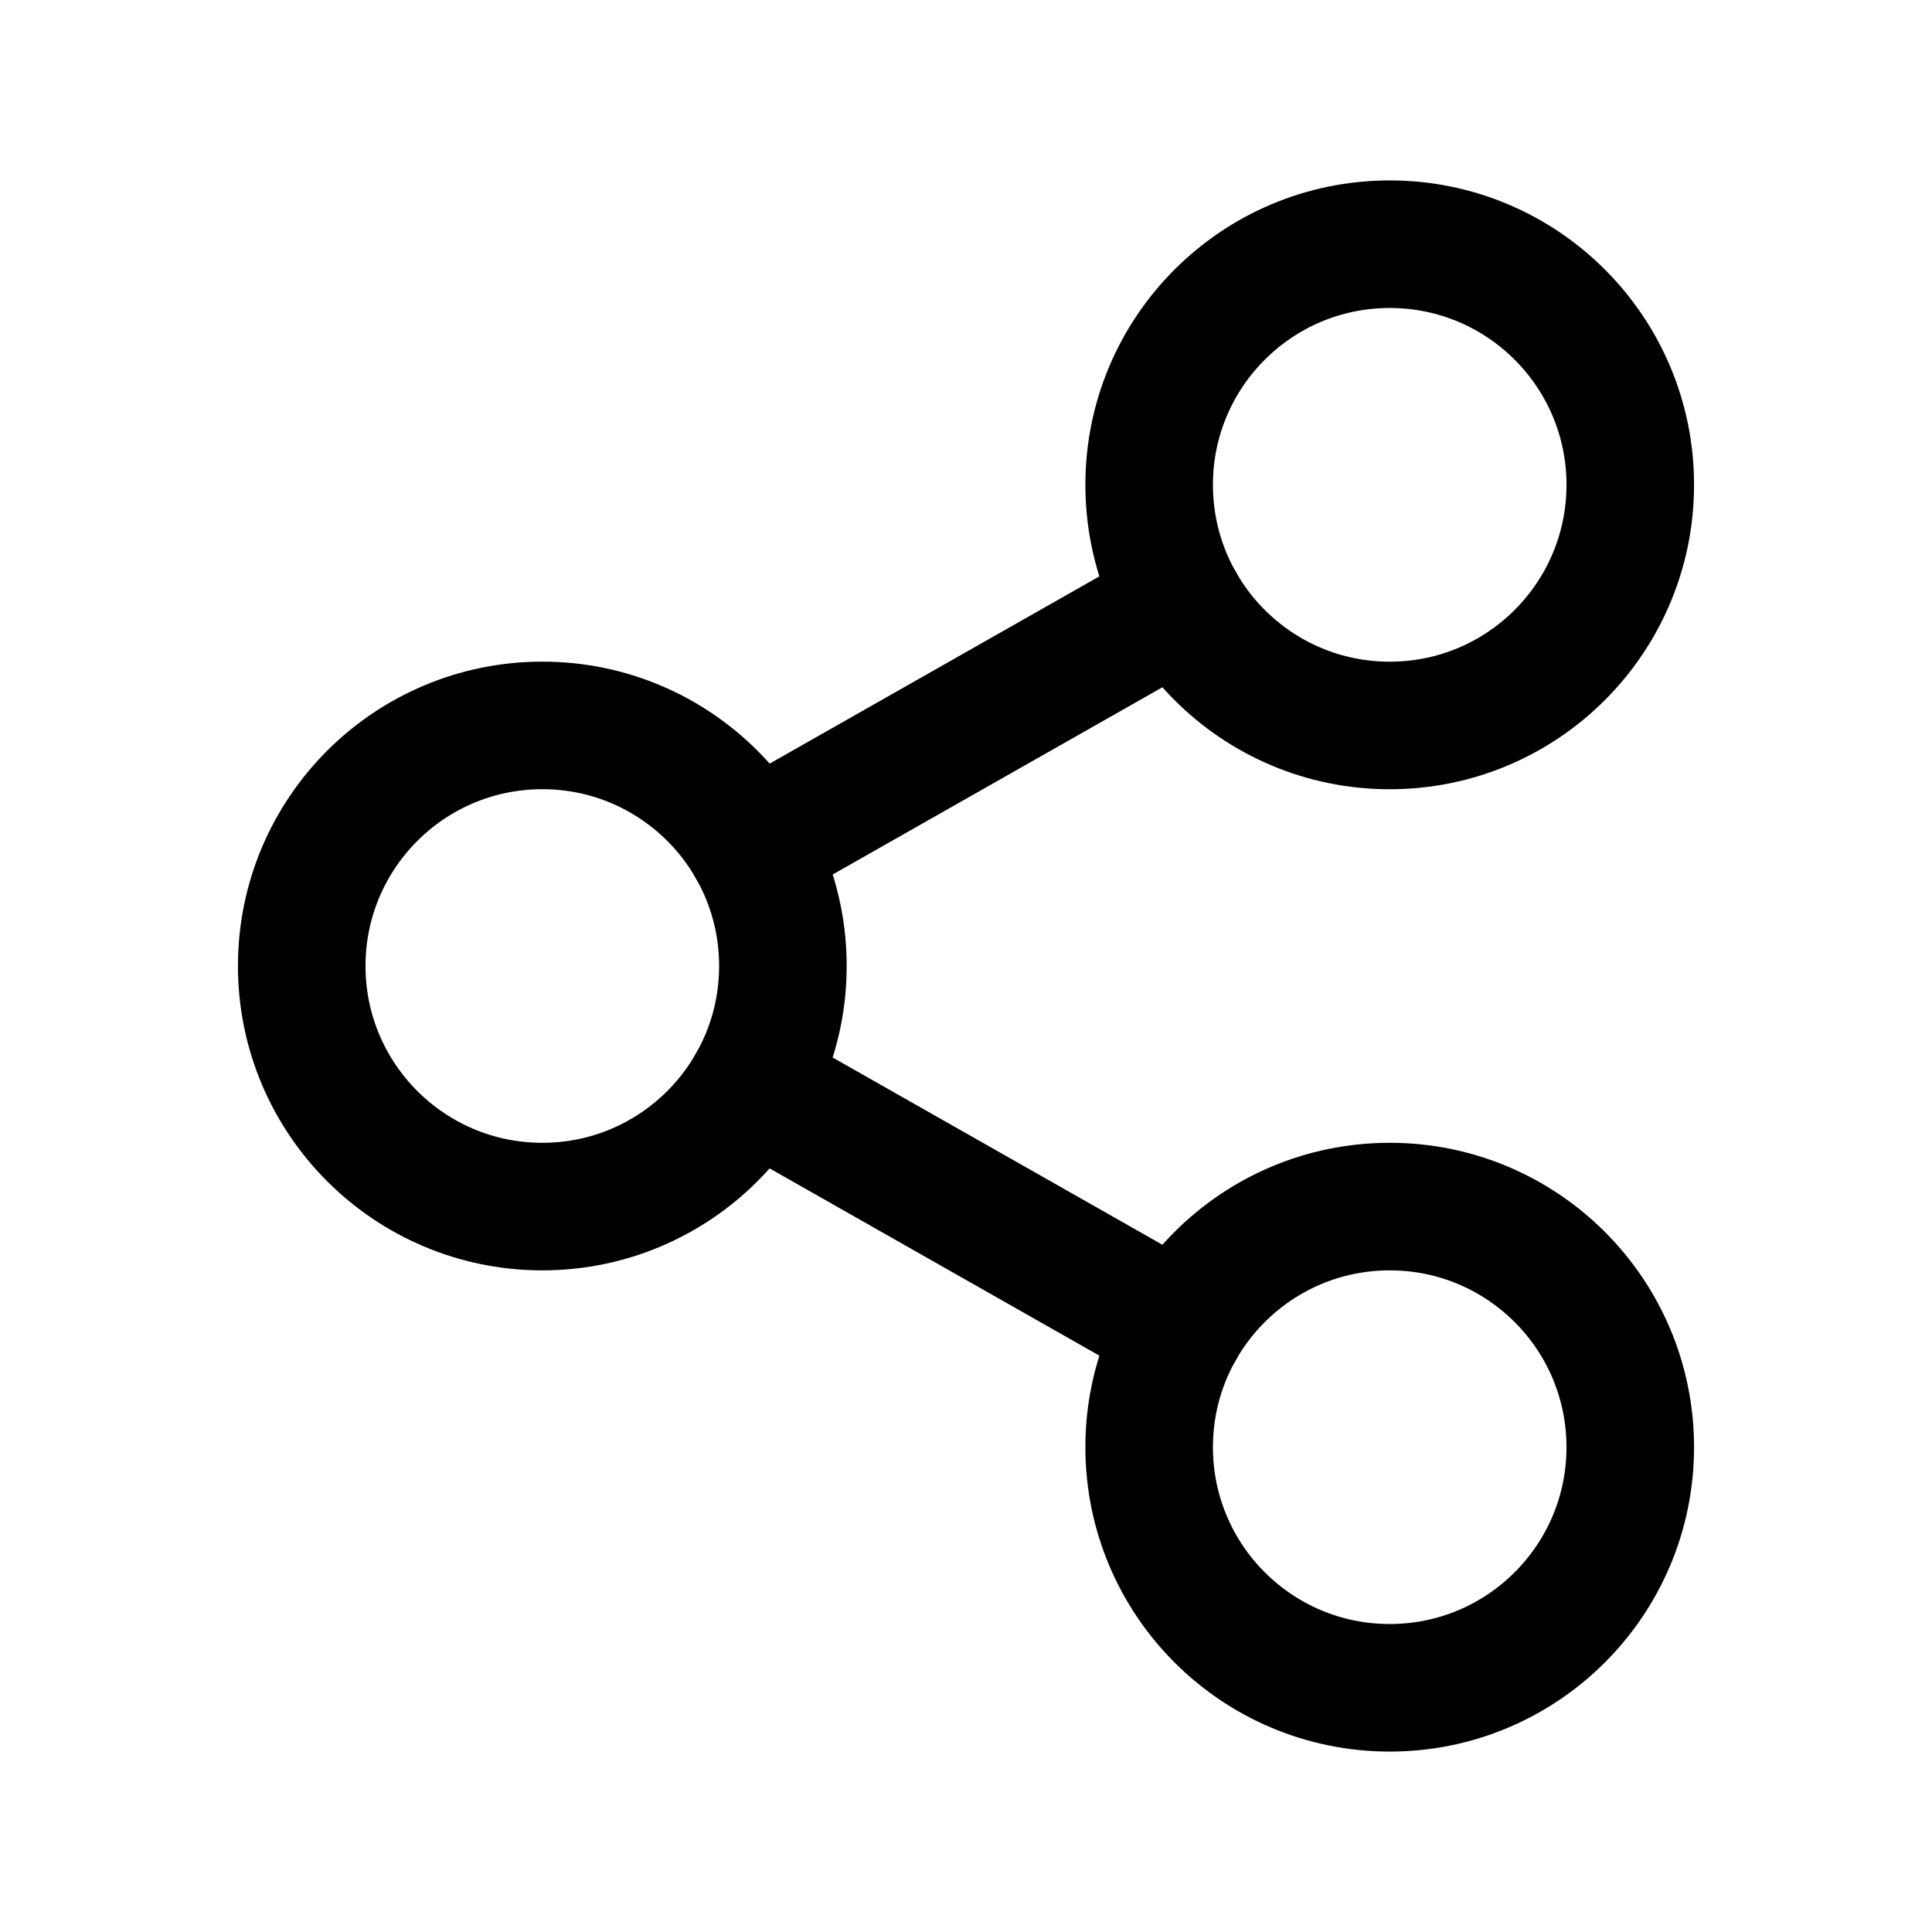 <!-- Generated by IcoMoon.io -->
<svg version="1.1" xmlns="http://www.w3.org/2000/svg" width="40" height="40" viewBox="0 0 40 40">
<title>ut-share</title>
<path fill="none" stroke-linejoin="round" stroke-linecap="round" stroke-miterlimit="10" stroke-width="2.641" stroke="#000" d="M16.209 20c0 2.75-2.231 4.981-4.98 4.981-2.752 0-4.982-2.23-4.982-4.981 0-2.751 2.229-4.981 4.982-4.981 2.75 0 4.98 2.229 4.98 4.981z"></path>
<path fill="none" stroke-linejoin="round" stroke-linecap="round" stroke-miterlimit="10" stroke-width="2.641" stroke="#000" d="M33.753 10.037c0 2.752-2.23 4.983-4.98 4.983-2.752 0-4.981-2.23-4.981-4.983 0-2.75 2.229-4.981 4.981-4.981 2.751 0 4.98 2.23 4.98 4.981z"></path>
<path fill="none" stroke-linejoin="round" stroke-linecap="round" stroke-miterlimit="10" stroke-width="2.641" stroke="#000" d="M33.753 29.963c0 2.751-2.23 4.981-4.98 4.981-2.752 0-4.981-2.23-4.981-4.981 0-2.752 2.229-4.982 4.981-4.982 2.751 0 4.98 2.23 4.98 4.982z"></path>
<path fill="none" stroke-linejoin="round" stroke-linecap="round" stroke-miterlimit="10" stroke-width="2.641" stroke="#000" d="M15.56 17.541l8.882-5.044"></path>
<path fill="none" stroke-linejoin="round" stroke-linecap="round" stroke-miterlimit="10" stroke-width="2.641" stroke="#000" d="M15.559 22.459l8.883 5.044"></path>
</svg>

